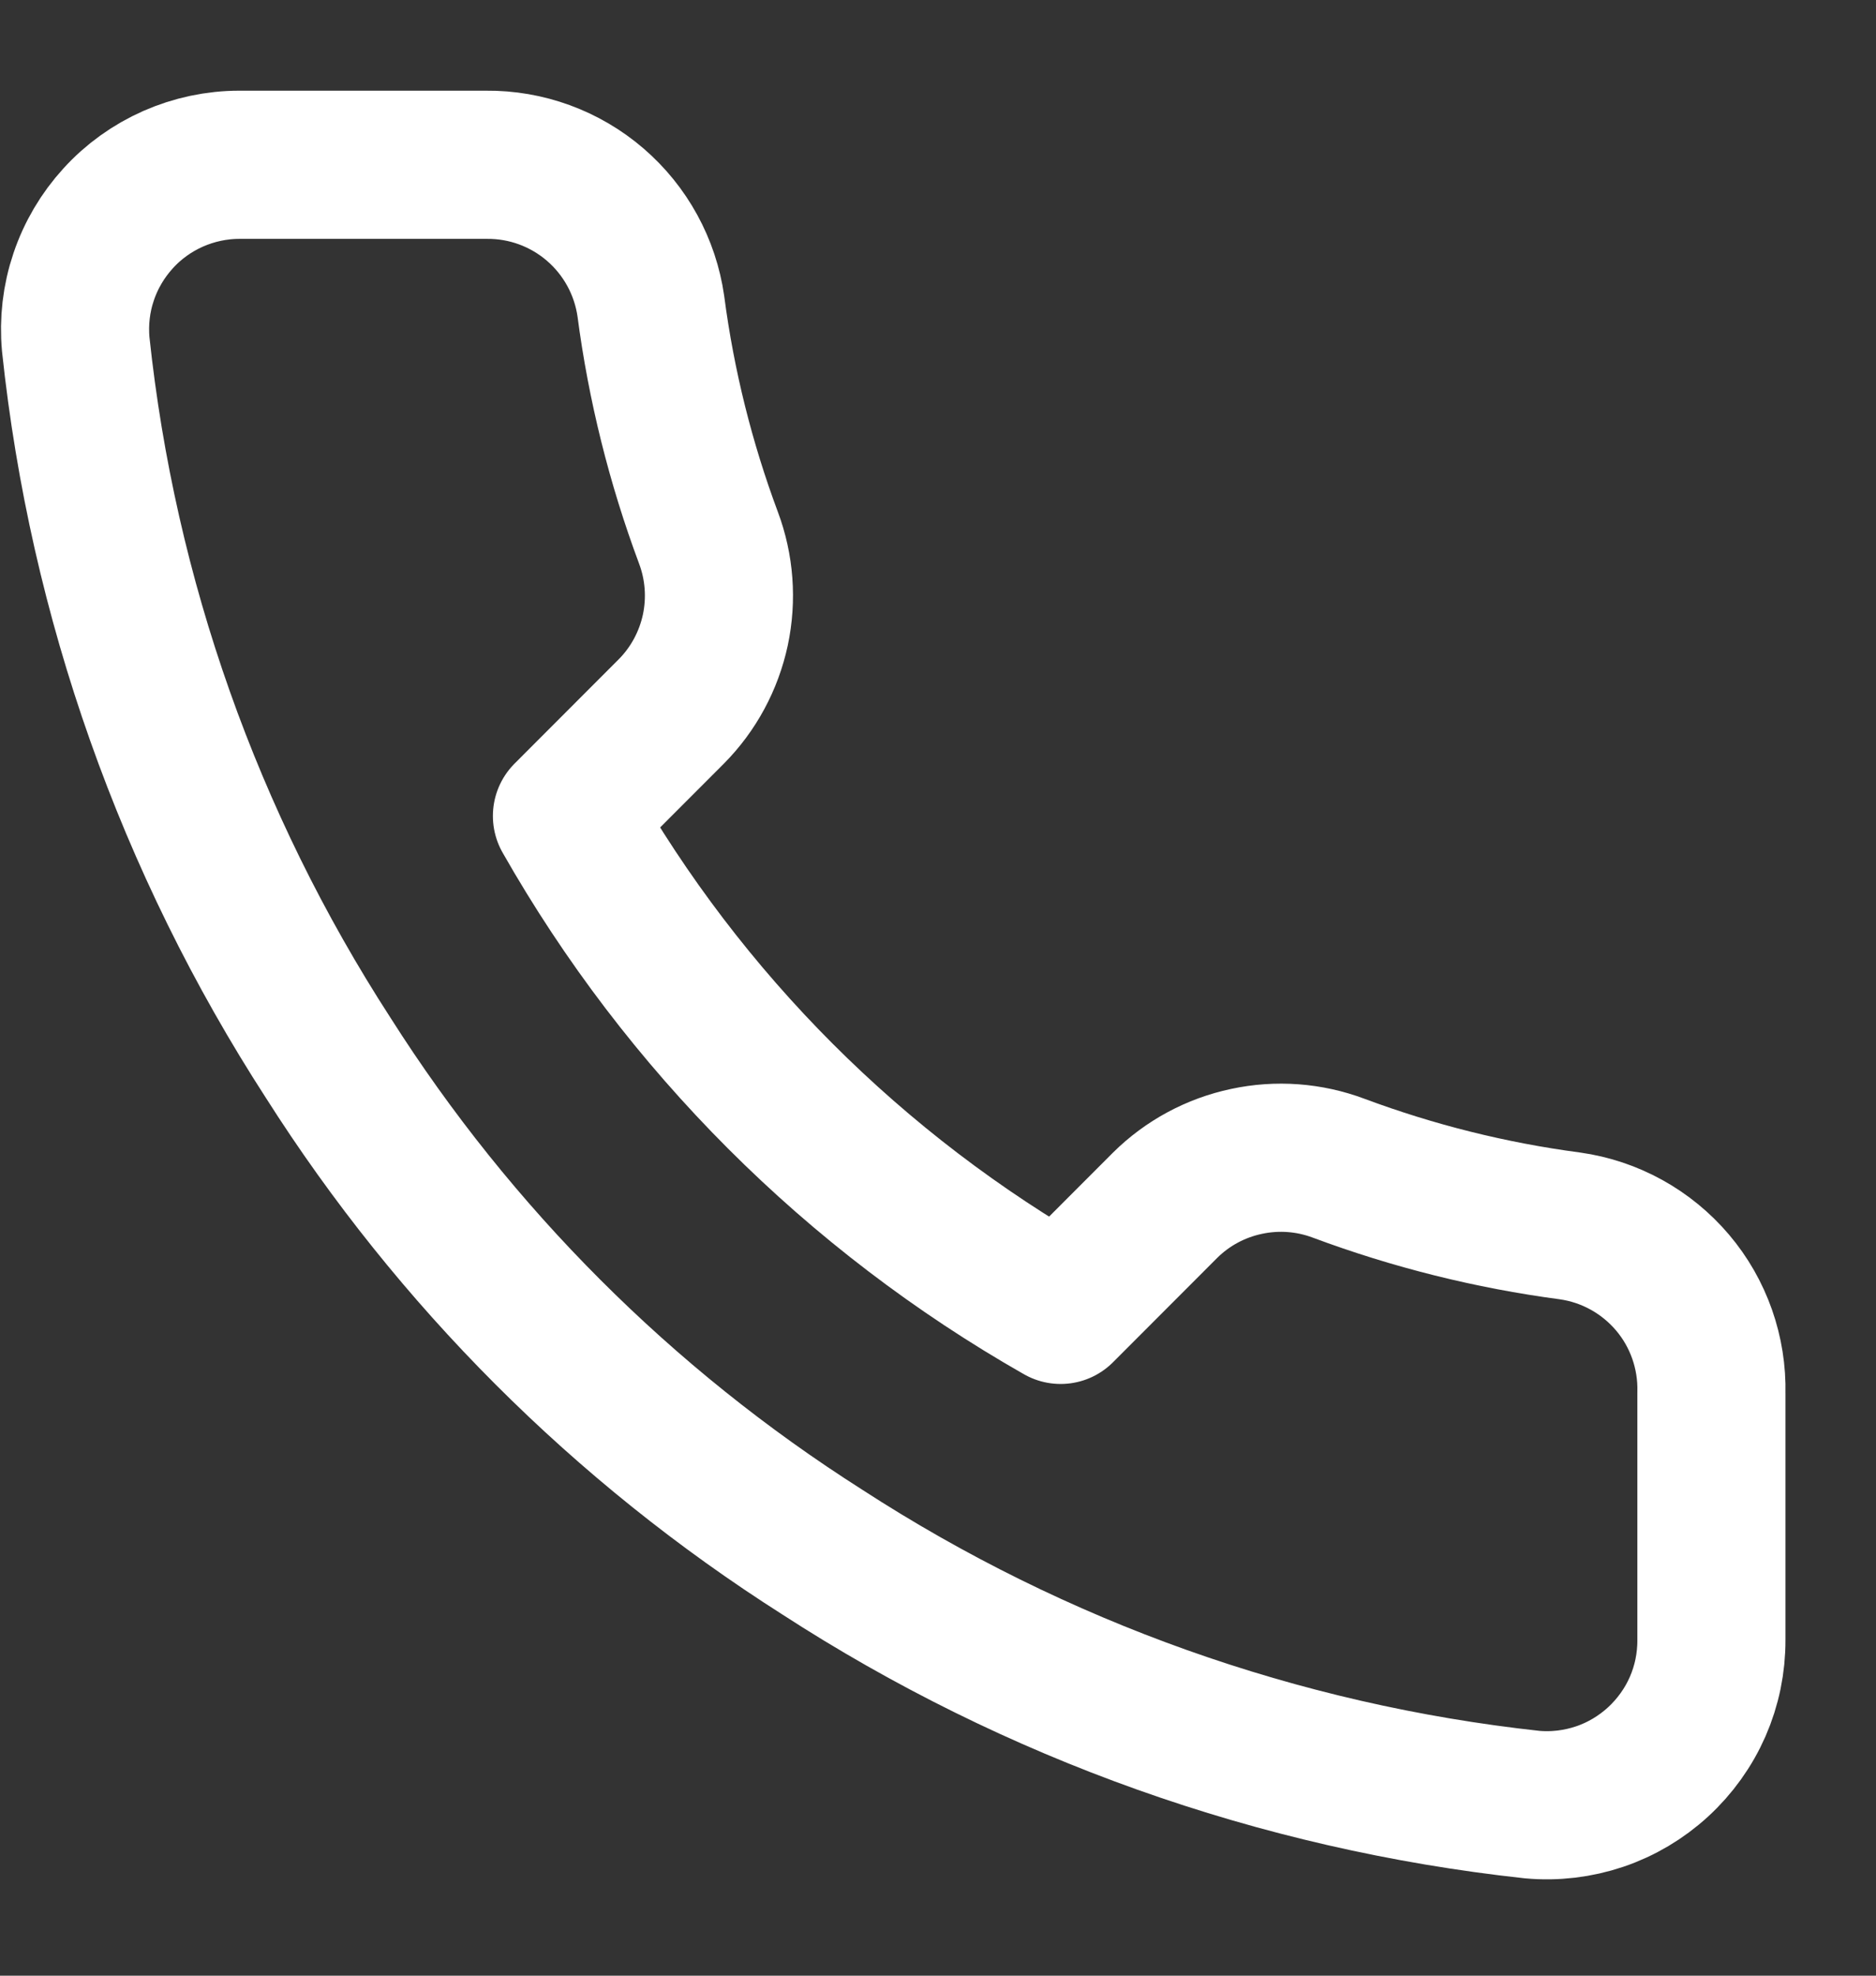 <svg width="19" height="20" viewBox="0 0 19 20" fill="none" xmlns="http://www.w3.org/2000/svg">
    <rect x="0" y="0" width="19" height="20" fill="#333333" stroke="none"/>
    <path d="M17.333 14.101V16.601C17.334 16.834 17.287 17.063 17.194 17.276C17.101 17.488 16.964 17.679 16.793 17.836C16.622 17.993 16.42 18.113 16.201 18.187C15.981 18.261 15.748 18.289 15.517 18.268C12.952 17.989 10.489 17.113 8.325 15.71C6.311 14.43 4.604 12.723 3.325 10.71C1.917 8.536 1.04 6.061 0.767 3.485C0.746 3.254 0.773 3.022 0.847 2.803C0.921 2.583 1.04 2.382 1.196 2.211C1.351 2.04 1.541 1.904 1.753 1.81C1.965 1.717 2.193 1.668 2.425 1.668H4.925C5.329 1.664 5.721 1.807 6.028 2.071C6.335 2.335 6.535 2.701 6.592 3.101C6.697 3.901 6.893 4.687 7.175 5.443C7.287 5.741 7.311 6.065 7.245 6.377C7.178 6.689 7.024 6.975 6.8 7.201L5.742 8.26C6.928 10.346 8.655 12.073 10.742 13.26L11.8 12.201C12.026 11.977 12.312 11.823 12.624 11.757C12.936 11.69 13.26 11.714 13.558 11.826C14.314 12.108 15.1 12.304 15.9 12.41C16.305 12.467 16.674 12.671 16.939 12.983C17.203 13.294 17.343 13.693 17.333 14.101Z" stroke="white" stroke-width="1.5" stroke-linecap="round" stroke-linejoin="round"/>
    </svg>
    